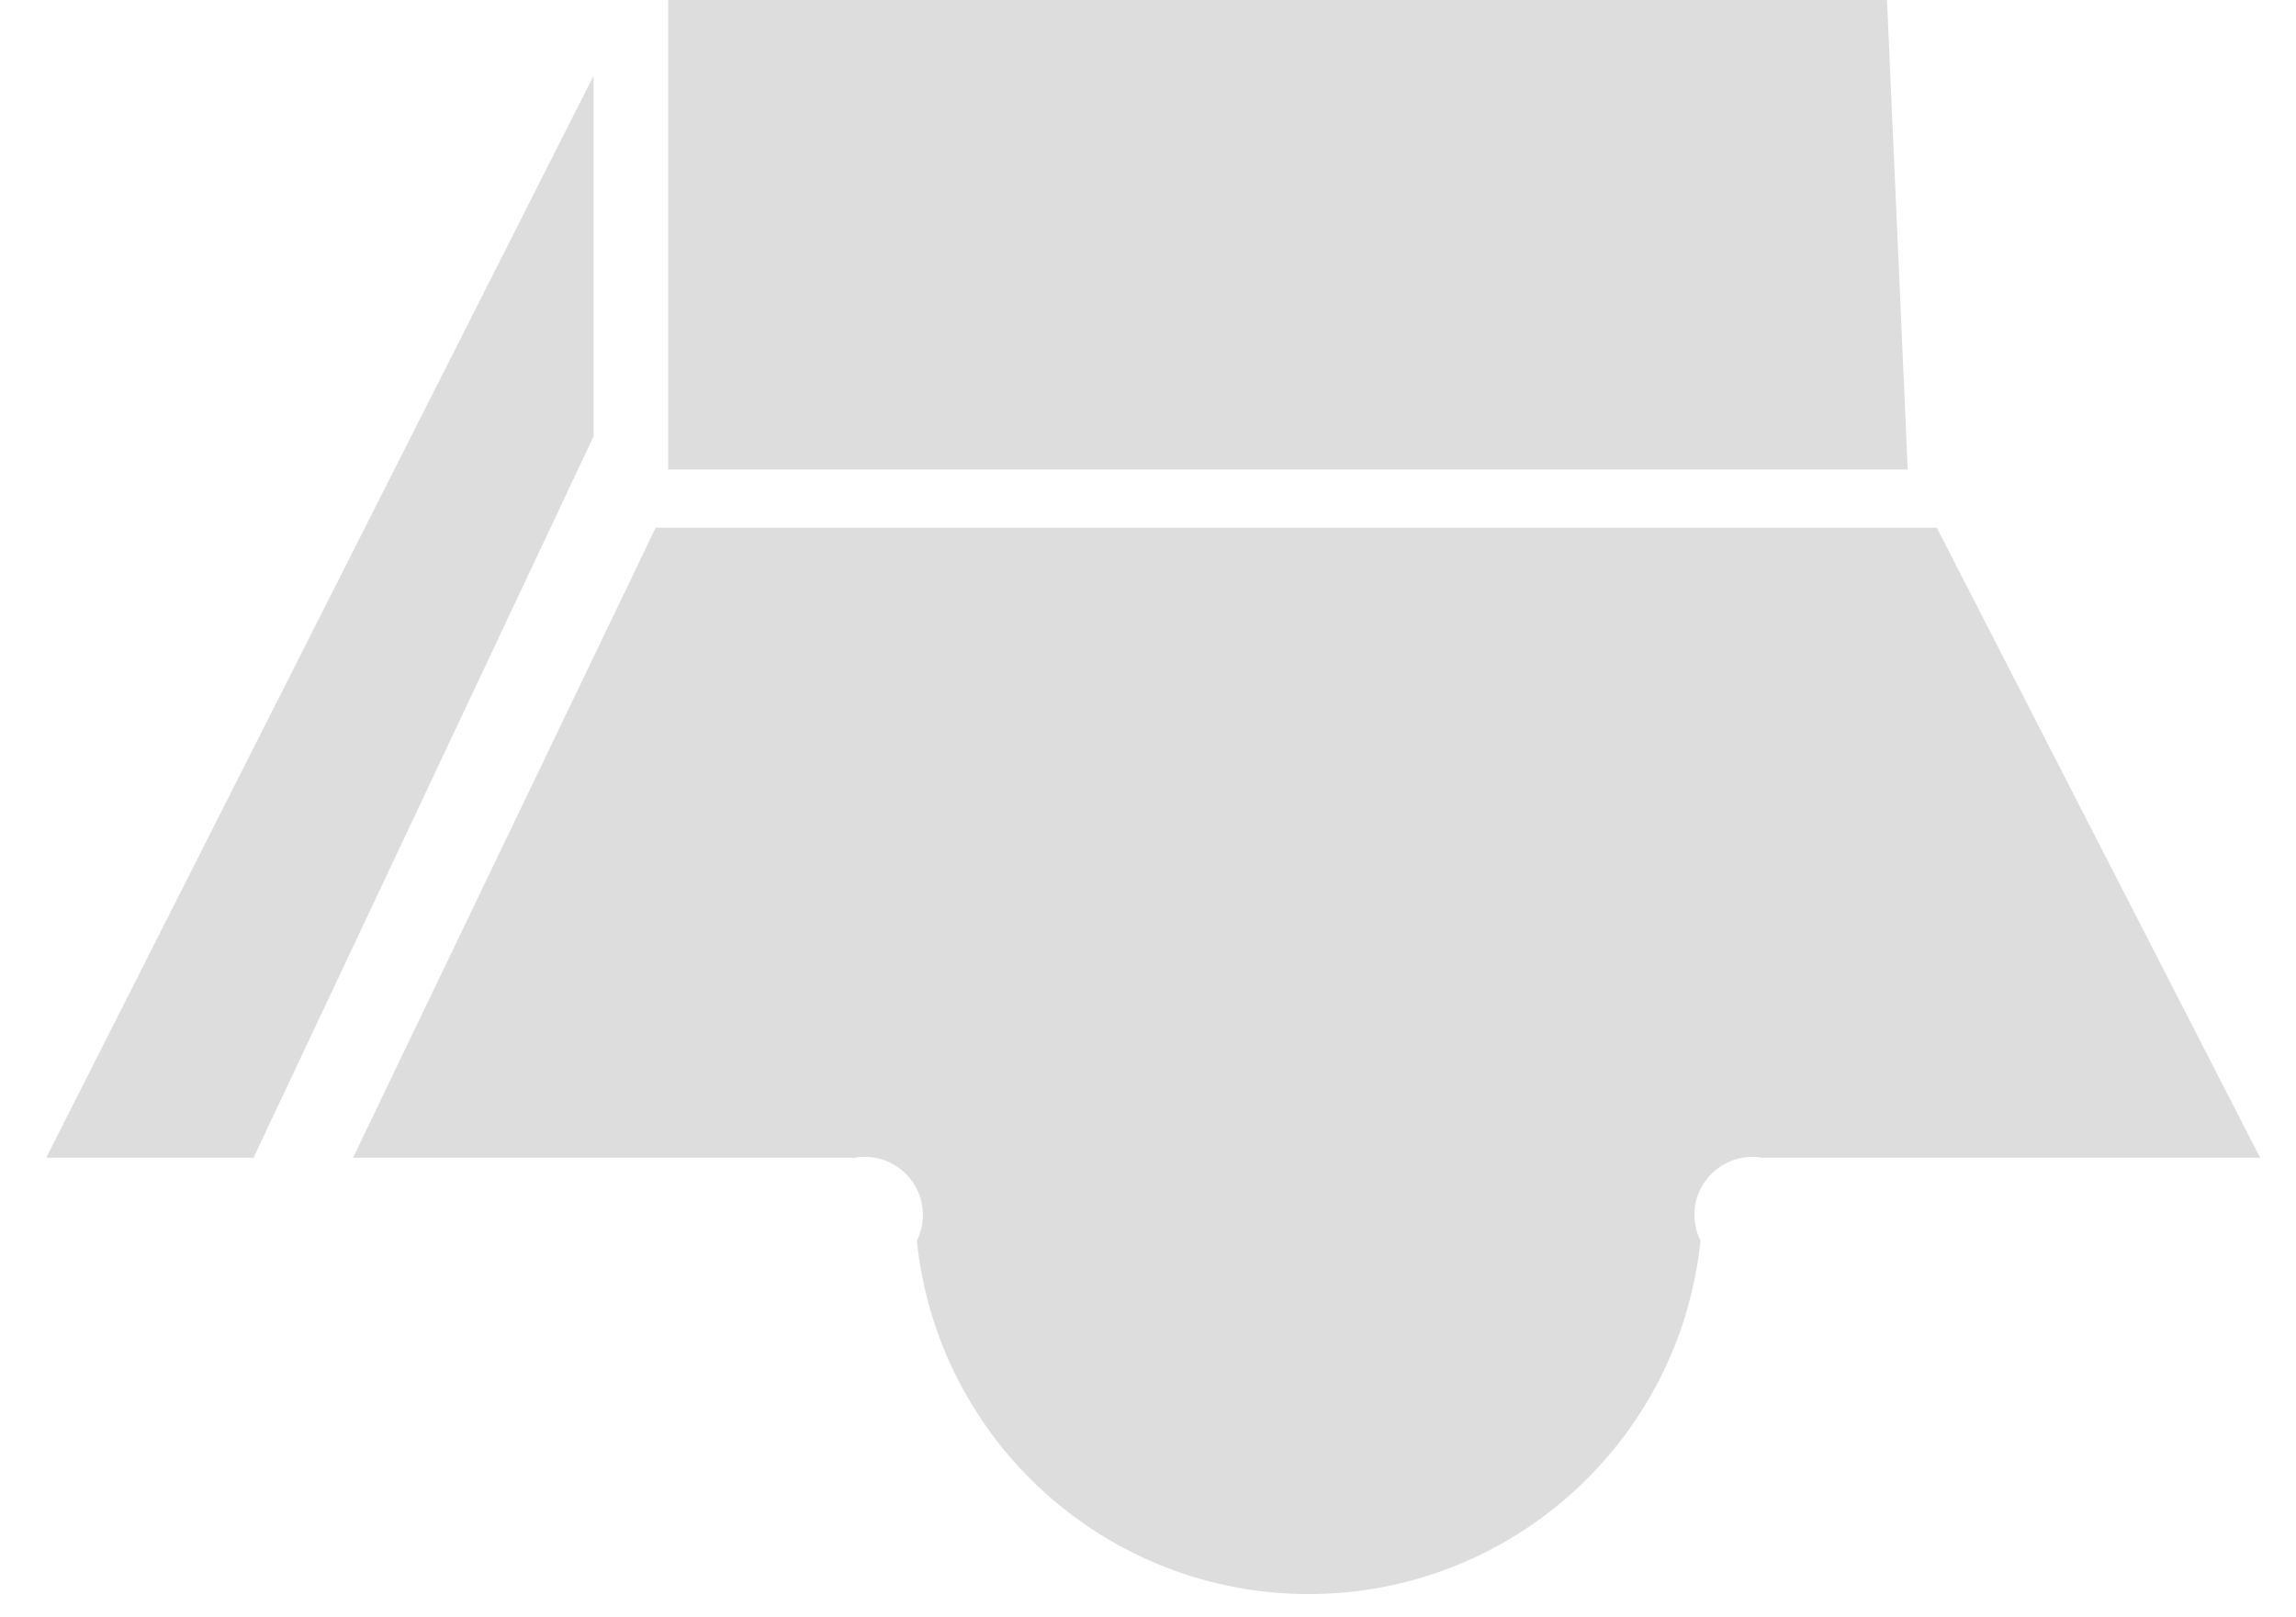 ﻿<?xml version="1.0" encoding="utf-8"?>
<svg version="1.1" xmlns:xlink="http://www.w3.org/1999/xlink" width="44px" height="31px" xmlns="http://www.w3.org/2000/svg">
  <g transform="matrix(1 0 0 1 -1135 -1473 )">
    <path d="M 16.299 22.191  L 16.379 22.191  C 16.443 22.18  16.509 22.174  16.574 22.174  C 17.188 22.174  17.686 22.672  17.686 23.286  C 17.686 23.457  17.647 23.626  17.571 23.78  C 17.967 27.629  21.21 30.554  25.079 30.554  C 28.948 30.554  32.19 27.629  32.587 23.78  C 32.511 23.626  32.471 23.457  32.471 23.286  C 32.471 22.672  32.969 22.174  33.583 22.174  C 33.649 22.174  33.714 22.18  33.779 22.191  L 43.313 22.191  L 37.116 10.115  L 12.565 10.115  L 6.765 22.191  L 16.299 22.191  Z M 4.859 22.191  L 11.374 8.367  L 11.374 1.454  L 0.886 22.191  L 4.859 22.191  Z M 36.559 9  L 36.162 0  L 12.804 0  L 12.804 9  L 36.559 9  Z " fill-rule="nonzero" fill="#dddddd" stroke="none" transform="matrix(1 0 0 1 1135 1473 )" />
  </g>
</svg>